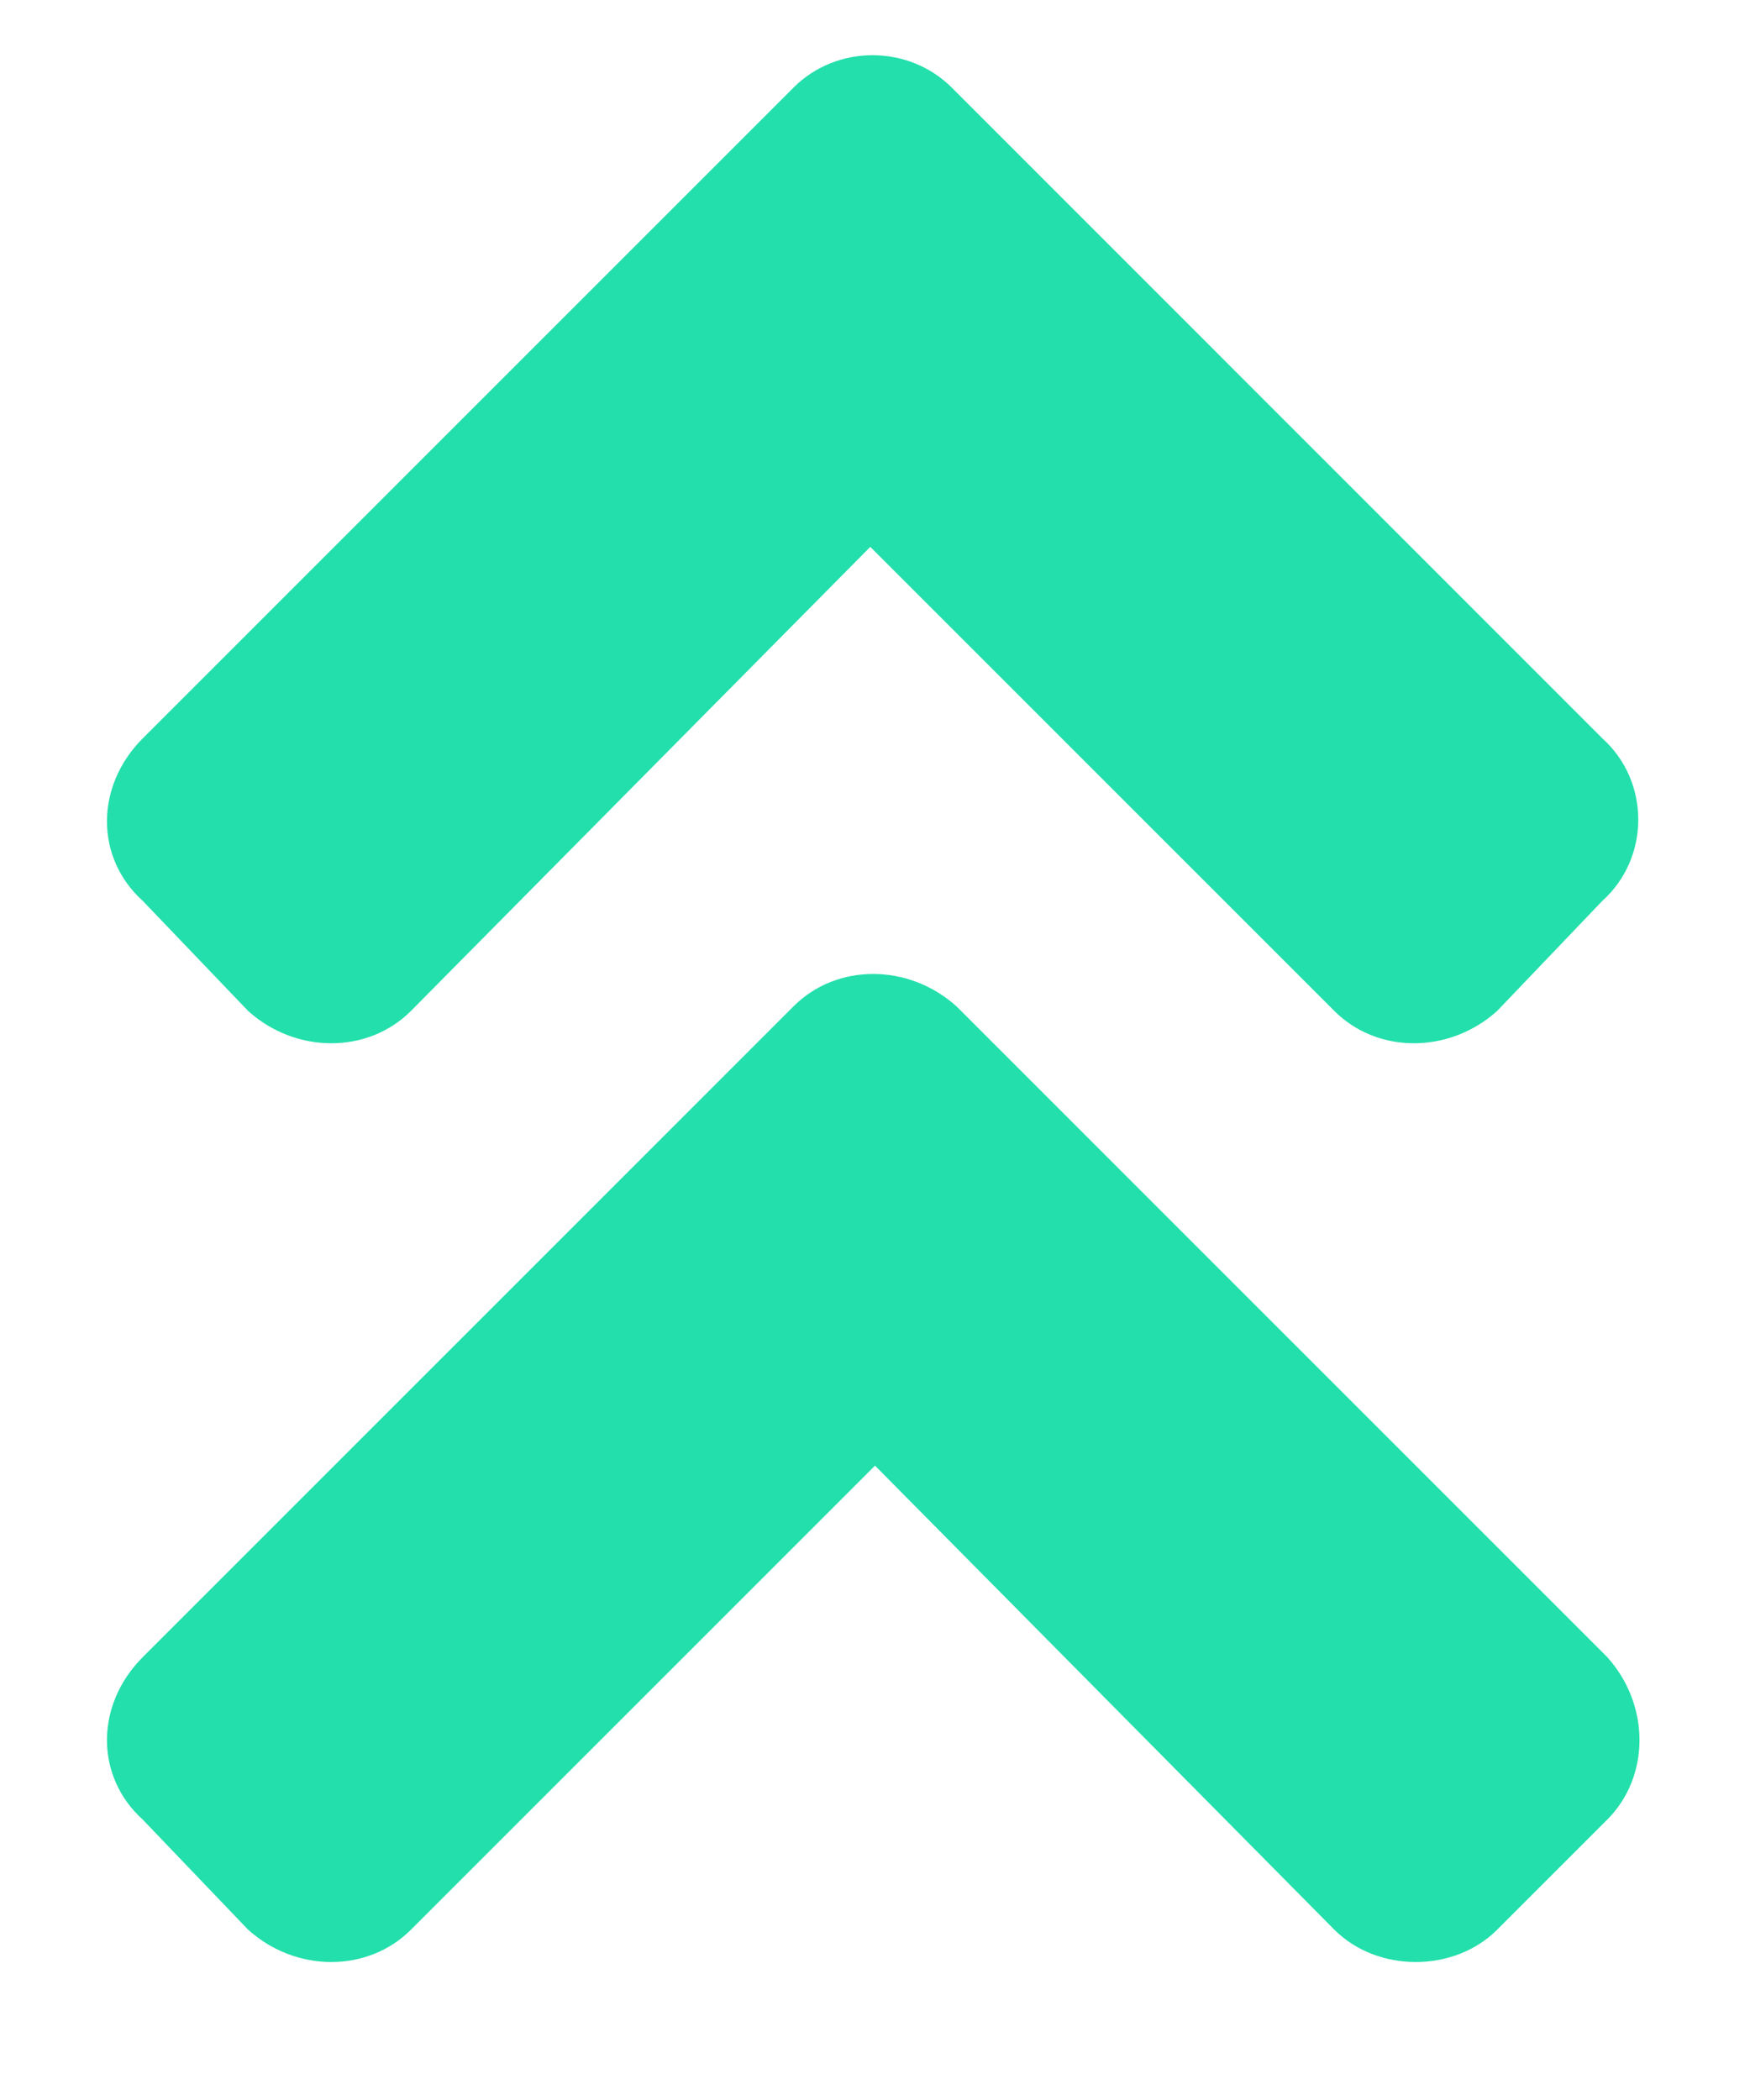<svg width="10" height="12" viewBox="0 0 10 12" fill="none" xmlns="http://www.w3.org/2000/svg">
<path d="M5.465 5.75C5.191 5.504 4.781 5.504 4.535 5.75L0.816 9.469C0.543 9.742 0.543 10.152 0.816 10.398L1.418 11.027C1.691 11.273 2.102 11.273 2.348 11.027L5 8.375L7.625 11.027C7.871 11.273 8.309 11.273 8.555 11.027L9.184 10.398C9.43 10.152 9.43 9.742 9.184 9.469L5.465 5.75ZM4.535 0.5L0.816 4.219C0.543 4.492 0.543 4.902 0.816 5.148L1.418 5.777C1.691 6.023 2.102 6.023 2.348 5.777L4.973 3.125L7.625 5.777C7.871 6.023 8.281 6.023 8.555 5.777L9.156 5.148C9.43 4.902 9.43 4.465 9.156 4.219L5.438 0.5C5.191 0.254 4.781 0.254 4.535 0.5Z" fill="#22DFAB"/>
</svg>
